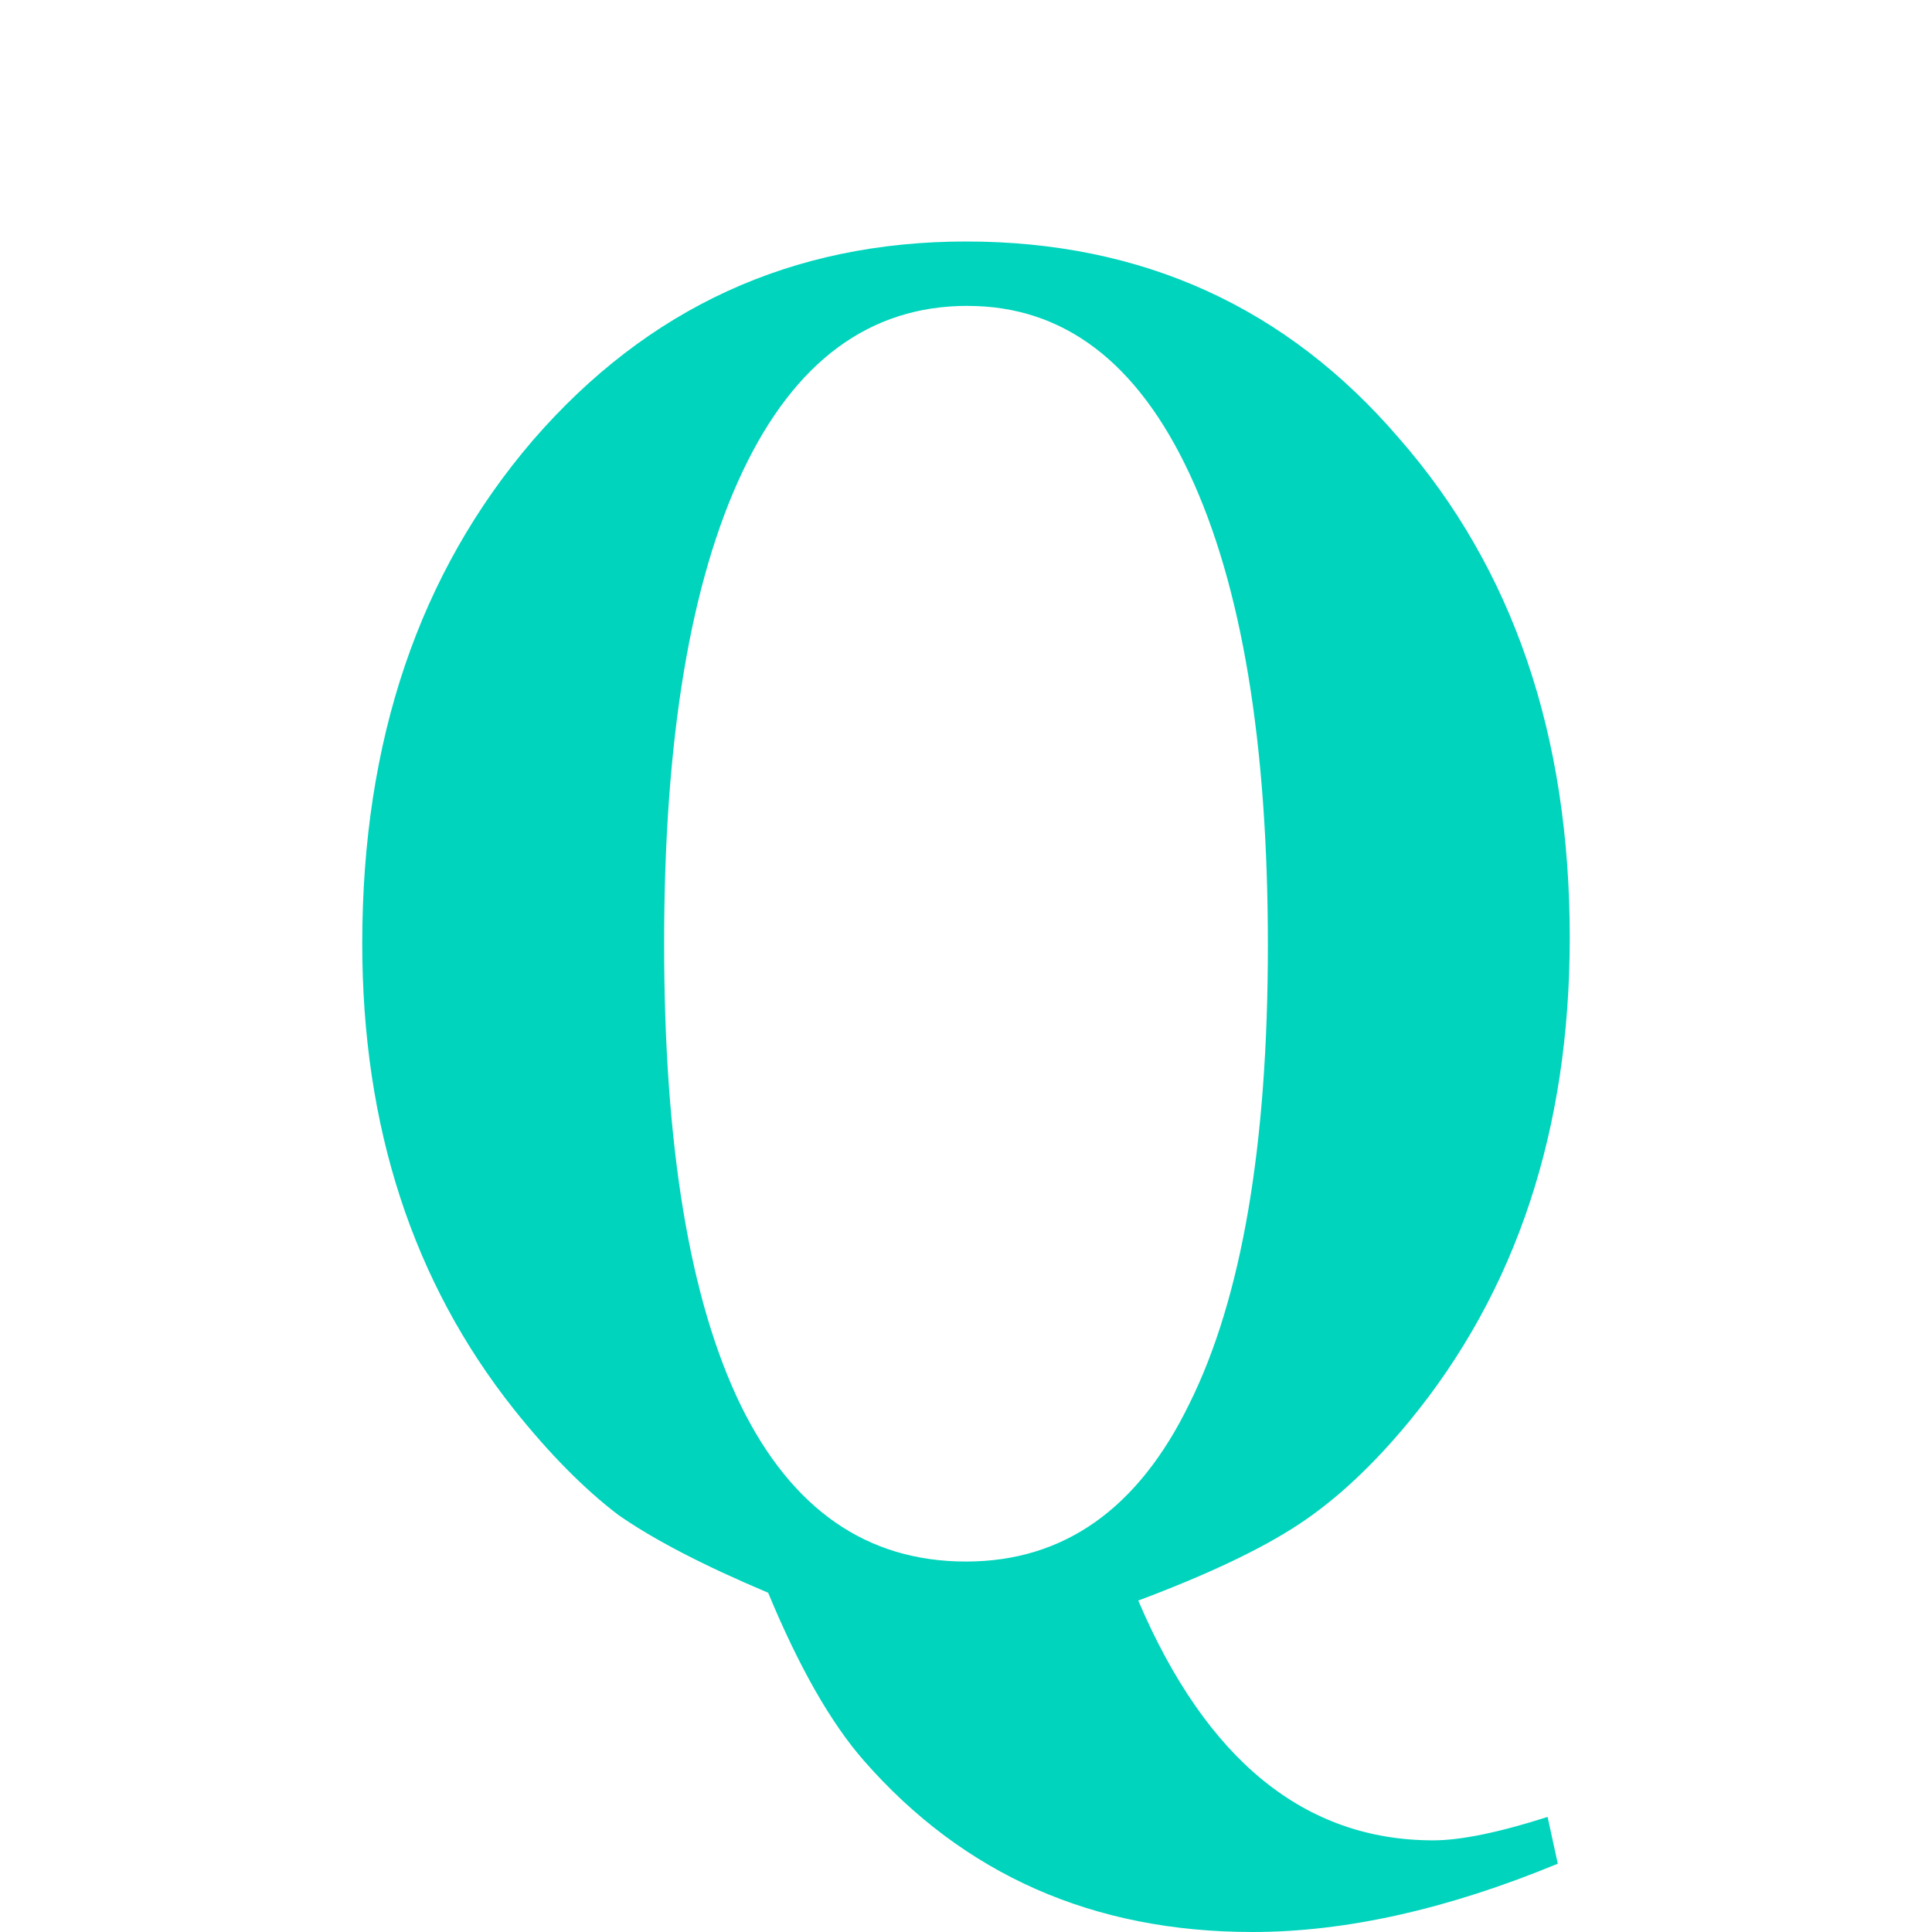 <?xml version="1.0" encoding="UTF-8" standalone="no"?>
<!-- Created with Inkscape (http://www.inkscape.org/) -->

<svg
   width="32"
   height="32"
   viewBox="0 0 32 32"
   version="1.1"
   id="svg3137"
   sodipodi:docname="v_12.svg"
   inkscape:version="1.2.2 (unknown)"
   xmlns:inkscape="http://www.inkscape.org/namespaces/inkscape"
   xmlns:sodipodi="http://sodipodi.sourceforge.net/DTD/sodipodi-0.dtd"
   xmlns="http://www.w3.org/2000/svg"
   xmlns:svg="http://www.w3.org/2000/svg">
  <sodipodi:namedview
     id="namedview3139"
     pagecolor="#ffffff"
     bordercolor="#666666"
     borderopacity="1.0"
     inkscape:showpageshadow="2"
     inkscape:pageopacity="0.0"
     inkscape:pagecheckerboard="0"
     inkscape:deskcolor="#d1d1d1"
     inkscape:document-units="px"
     showgrid="true"
     inkscape:zoom="24.34523"
     inkscape:cx="14.746215"
     inkscape:cy="17.724211"
     inkscape:window-width="960"
     inkscape:window-height="1023"
     inkscape:window-x="0"
     inkscape:window-y="24"
     inkscape:window-maximized="0"
     inkscape:current-layer="layer1">
    <inkscape:grid
       type="xygrid"
       id="grid3258"
       empspacing="4" />
  </sodipodi:namedview>
  <defs
     id="defs3134" />
  <g
     inkscape:label="Слой 1"
     inkscape:groupmode="layer"
     id="layer1">
    <path
       d="m 18.853,26.51 q 1.695,3.972 4.887,3.972 0.678,0 1.893,-0.388 l 0.169,0.775 Q 23.062,32 20.746,32 16.791,32 14.305,29.158 13.486,28.221 12.723,26.381 11.113,25.702 10.237,25.089 9.39,24.443 8.514,23.345 6,20.18 6,15.626 6,10.588 8.825,7.294 11.678,4 16,4 20.379,4 23.175,7.262 26,10.491 26,15.529 q 0,4.78 -2.655,8.009 -0.904,1.098 -1.836,1.712 -0.932,0.614 -2.655,1.26 z M 16.028,5.066 q -2.429,0 -3.729,2.745 -1.299,2.745 -1.299,7.815 0,5.038 1.271,7.654 1.271,2.584 3.729,2.584 2.429,0 3.701,-2.616 1.299,-2.616 1.299,-7.589 0,-5.038 -1.299,-7.815 -1.299,-2.777 -3.672,-2.777 z"
       style="font-weight:bold;font-size:40.427px;line-height:1.25;font-family:FreeSerif;-inkscape-font-specification:'FreeSerif Bold';fill:#00d4bd;fill-opacity:1;stroke:none;stroke-width:0.944"
       id="path2211" />
  </g>
</svg>
